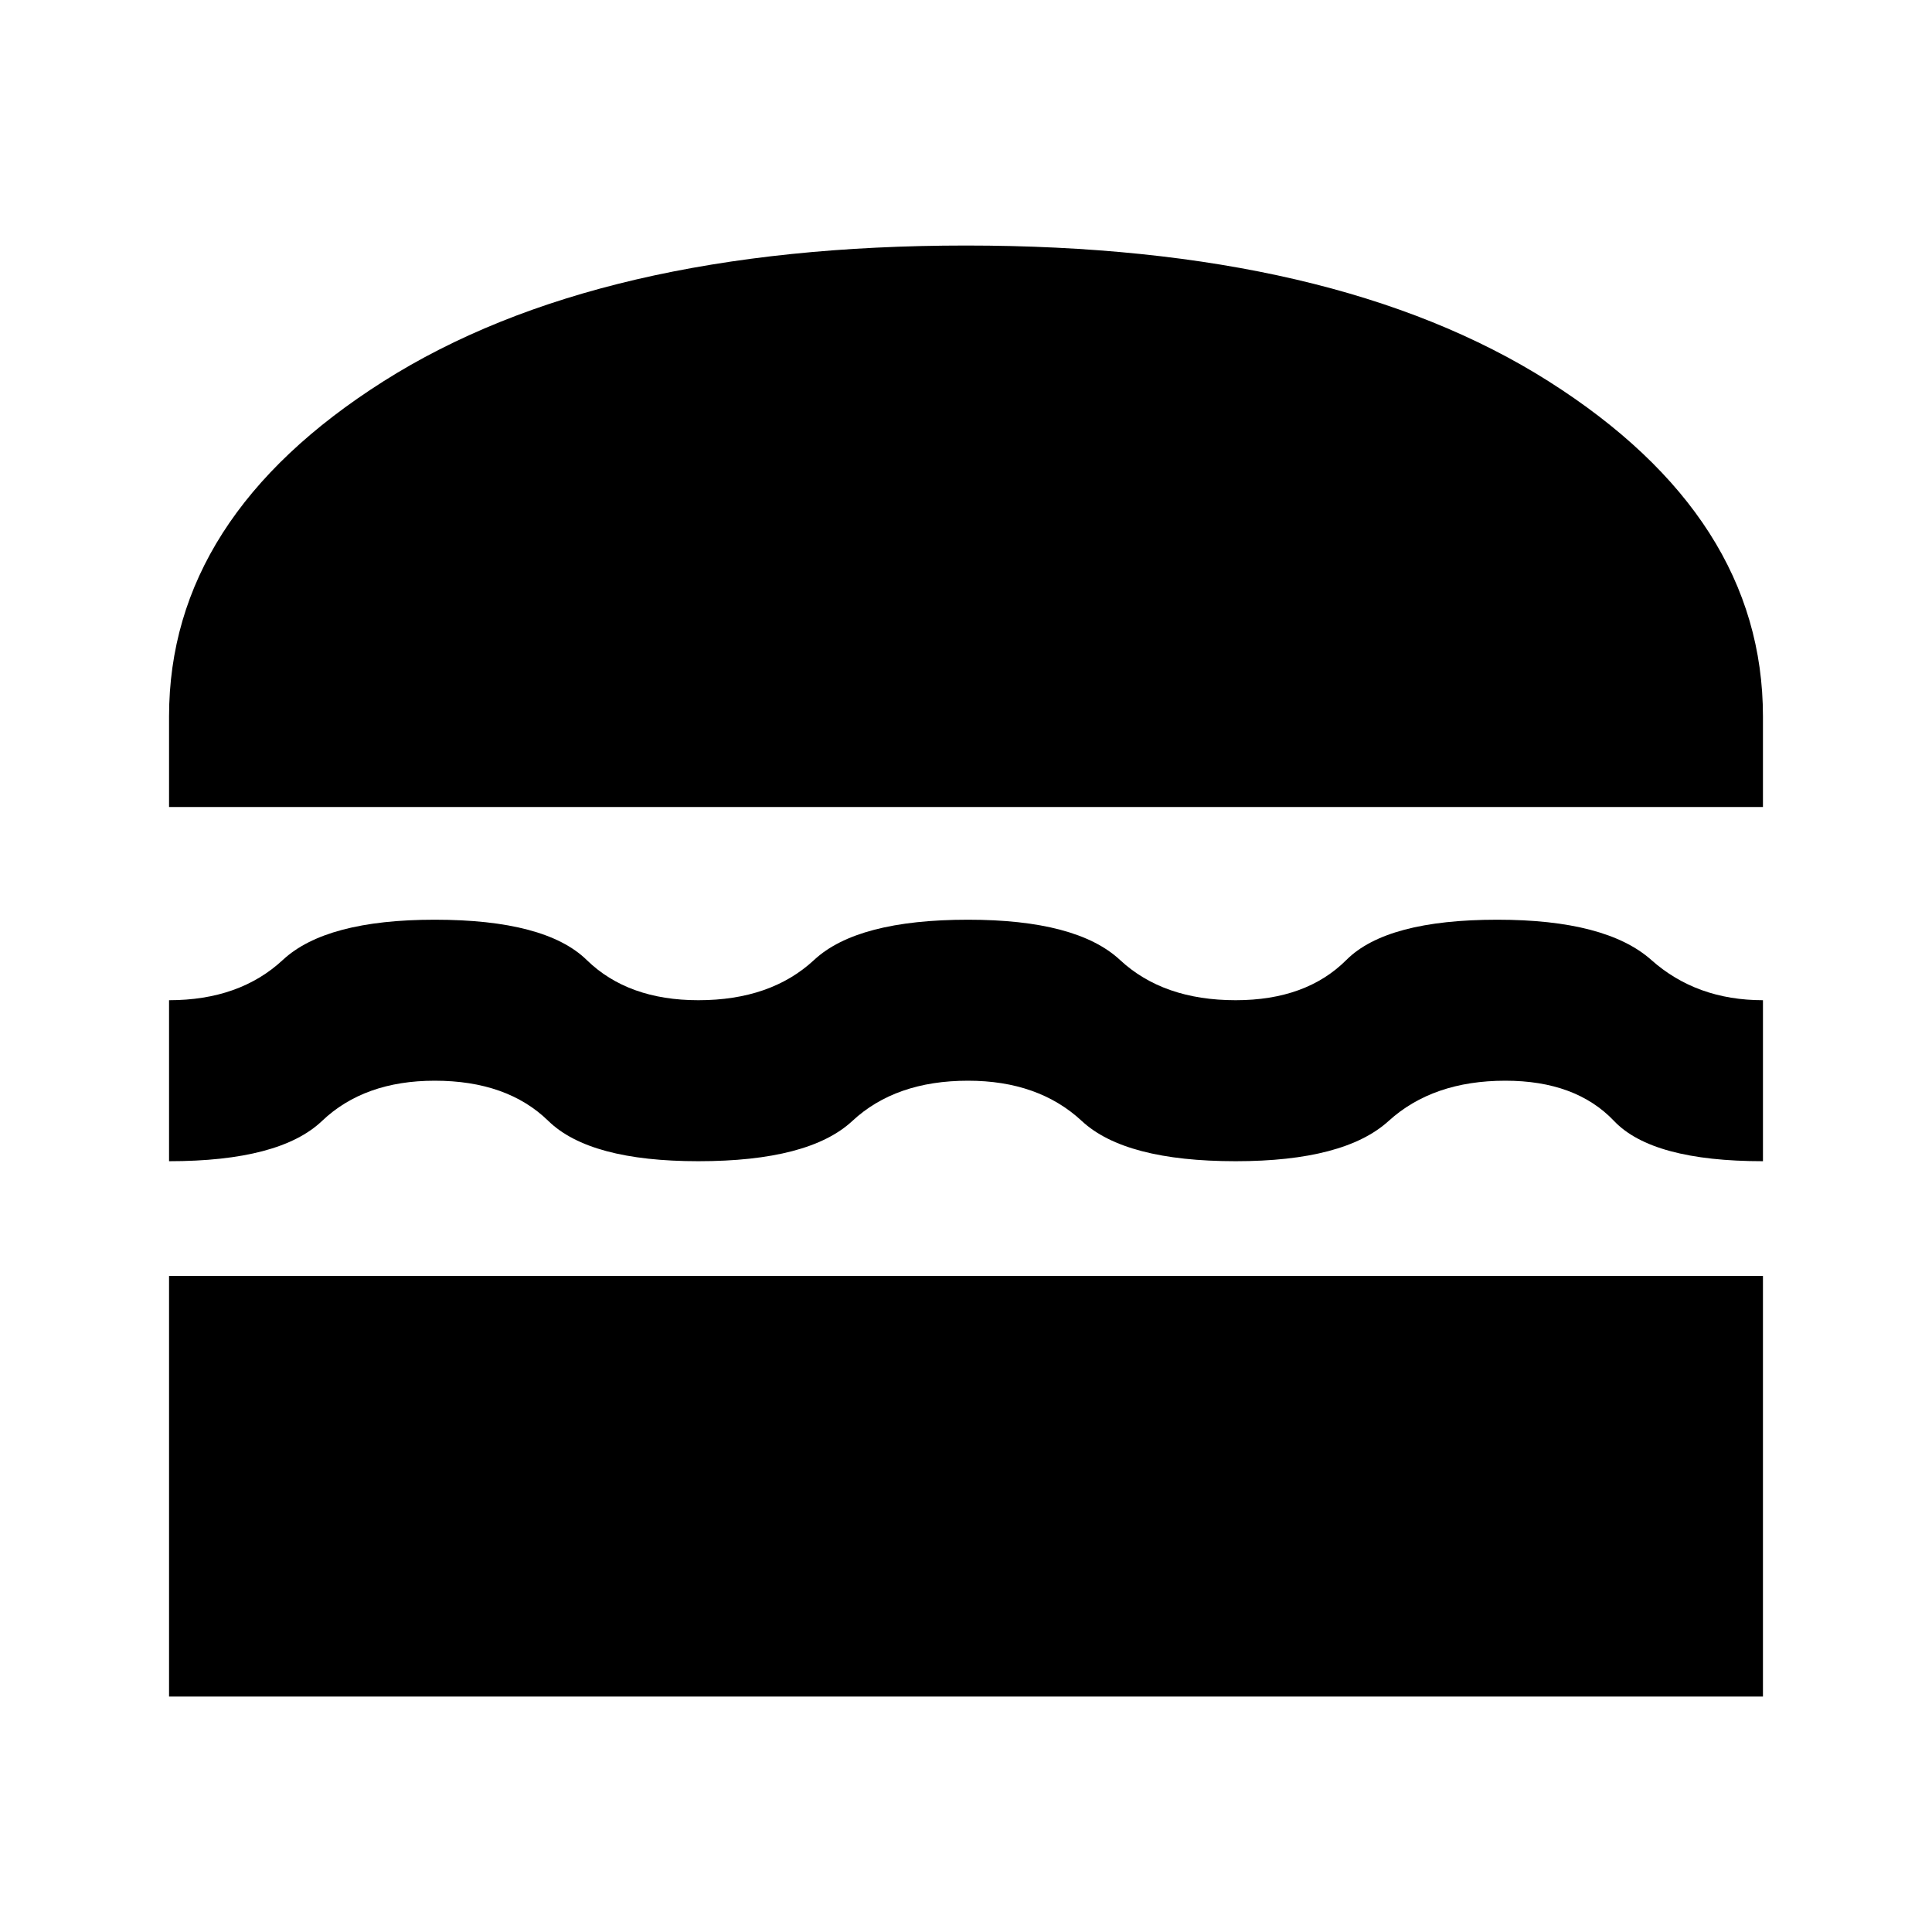 <svg xmlns="http://www.w3.org/2000/svg" height="24" width="24"><path d="M2.1 10.025V8.9q0-2.475 2.663-4.163Q7.425 3.05 12 3.05t7.238 1.687Q21.9 6.425 21.9 8.9v1.125Zm0 4.4v-2q.875 0 1.413-.5.537-.5 1.887-.5 1.375 0 1.888.5.512.5 1.387.5.9 0 1.438-.5.537-.5 1.912-.5 1.35 0 1.888.5.537.5 1.437.5.875 0 1.375-.5t1.875-.5q1.35 0 1.913.5.562.5 1.387.5v2q-1.375 0-1.85-.5-.475-.5-1.35-.5-.9 0-1.45.5-.55.5-1.9.5-1.375 0-1.912-.5-.538-.5-1.413-.5-.9 0-1.437.5-.538.5-1.913.5-1.35 0-1.863-.5-.512-.5-1.412-.5-.875 0-1.4.5-.525.5-1.9.5Zm0 6.65V15.85h19.8v5.225Z"/></svg>